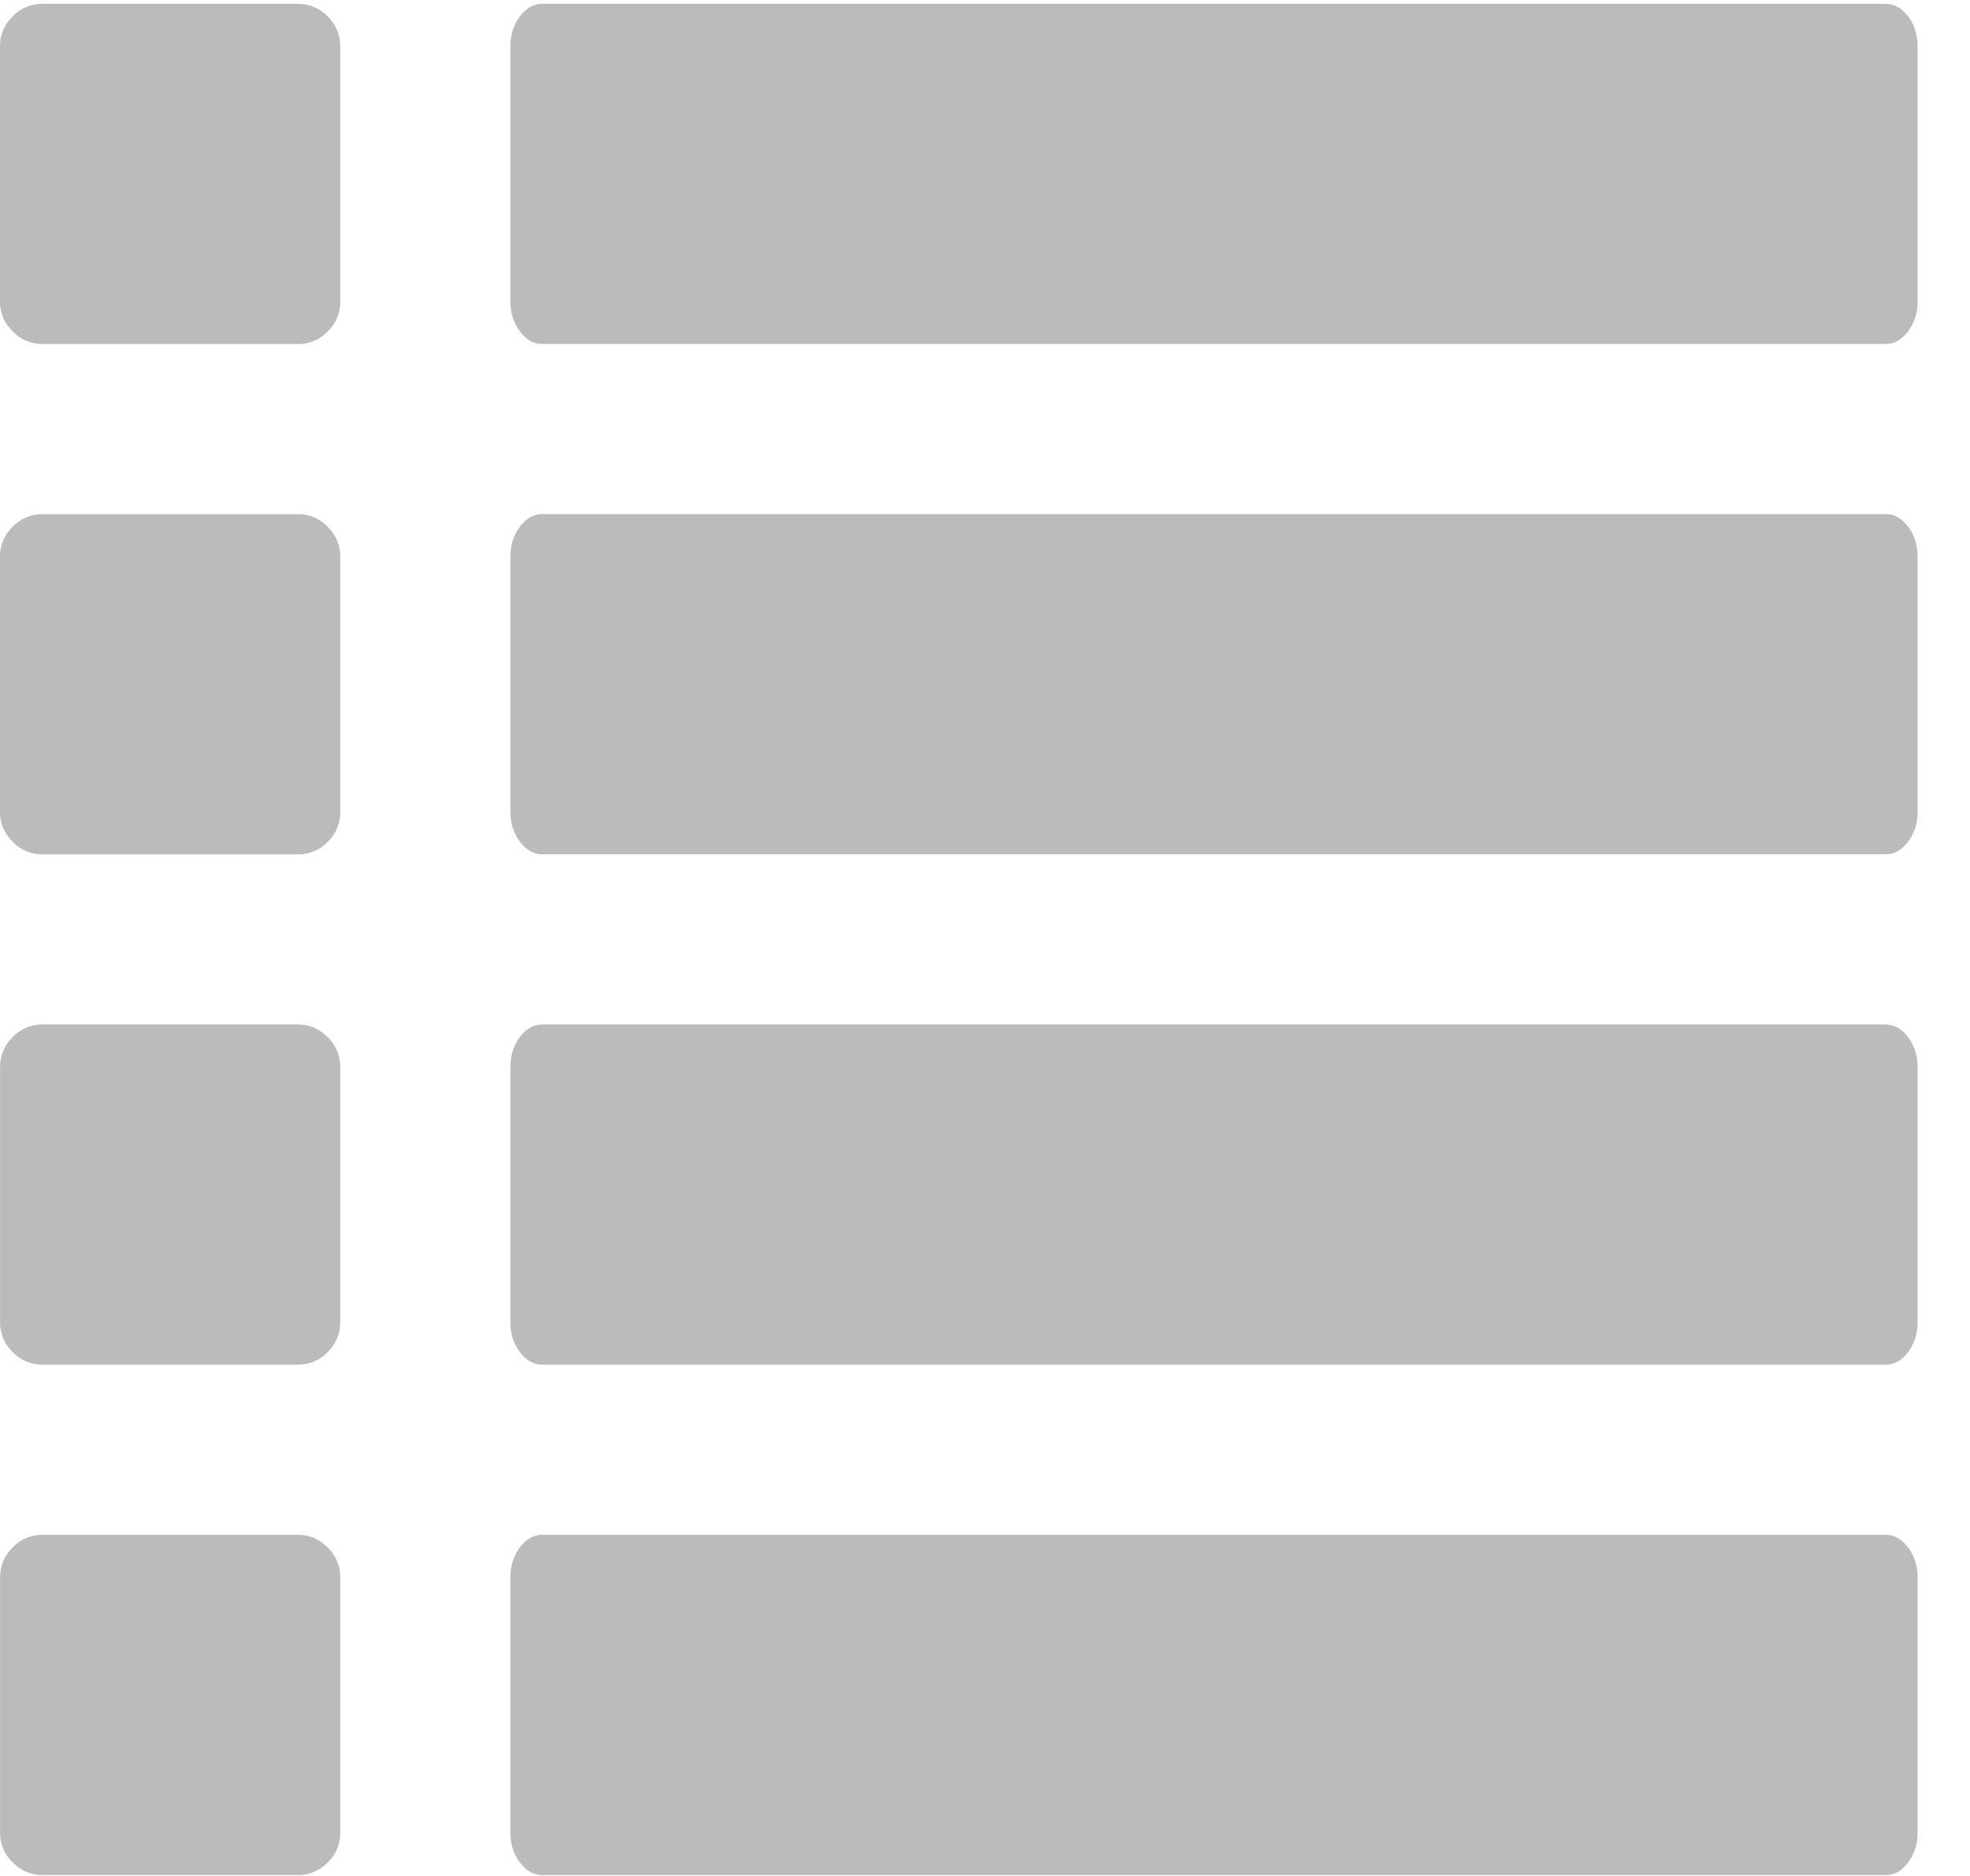 <svg xmlns="http://www.w3.org/2000/svg" width="21" height="20" viewBox="0 0 21 20">
    <path fill="#BBB" fill-rule="nonzero" d="M3.174 5.482c.123 0 .229.044.319.134.09.09.134.196.134.319v2.72a.436.436 0 0 1-.134.32.436.436 0 0 1-.32.134H.454a.437.437 0 0 1-.318-.135A.435.435 0 0 1 0 8.655v-2.72c0-.123.045-.23.135-.319a.435.435 0 0 1 .318-.134h2.72zm0 10.881c.123 0 .229.045.319.135.09.09.134.196.134.319v2.72a.435.435 0 0 1-.134.319.435.435 0 0 1-.32.134H.454a.435.435 0 0 1-.318-.134.436.436 0 0 1-.135-.319v-2.72c0-.123.045-.23.135-.32a.435.435 0 0 1 .318-.134h2.72zm0-5.44c.123 0 .229.044.319.134.09.09.134.196.134.319v2.72c0 .123-.045.23-.134.319a.435.435 0 0 1-.32.134H.454a.436.436 0 0 1-.318-.134.436.436 0 0 1-.135-.319v-2.72c0-.123.045-.23.135-.32a.437.437 0 0 1 .318-.134h2.72zm0-10.882c.123 0 .229.045.319.134.09.09.134.196.134.319v2.72a.436.436 0 0 1-.134.32.435.435 0 0 1-.32.134H.454a.436.436 0 0 1-.318-.135A.436.436 0 0 1 0 3.214V.494C0 .37.045.264.135.175A.435.435 0 0 1 .453.041h2.72zM20.1 16.363c.092 0 .172.045.24.135.067.09.101.196.101.319v2.72a.515.515 0 0 1-.101.319c-.068.09-.147.135-.24.135H5.782c-.093 0-.172-.045-.24-.135a.515.515 0 0 1-.101-.319v-2.72c0-.123.034-.23.101-.32.068-.09.148-.134.24-.134H20.1zm0-5.44c.092 0 .172.044.24.134.067.09.101.196.101.319v2.72c0 .123-.034.23-.101.319-.068.09-.147.134-.24.134H5.782c-.093 0-.172-.044-.24-.134a.515.515 0 0 1-.101-.319v-2.72c0-.123.034-.23.101-.32.068-.089.148-.134.24-.134H20.1zM20.34.174c.067.09.101.196.101.319v2.72a.515.515 0 0 1-.101.32c-.068.09-.147.134-.24.134H5.782c-.093 0-.172-.045-.24-.135a.515.515 0 0 1-.101-.319V.494c0-.123.034-.23.101-.319.068-.09.148-.134.24-.134H20.1c.093 0 .172.045.24.134zm-.24 5.307c.092 0 .172.044.24.134.067.09.101.196.101.319v2.72a.515.515 0 0 1-.101.32c-.068.089-.147.134-.24.134H5.782c-.093 0-.172-.045-.24-.135a.516.516 0 0 1-.101-.319v-2.72c0-.123.034-.23.101-.319.068-.09.148-.134.24-.134H20.1z"/>
</svg>
